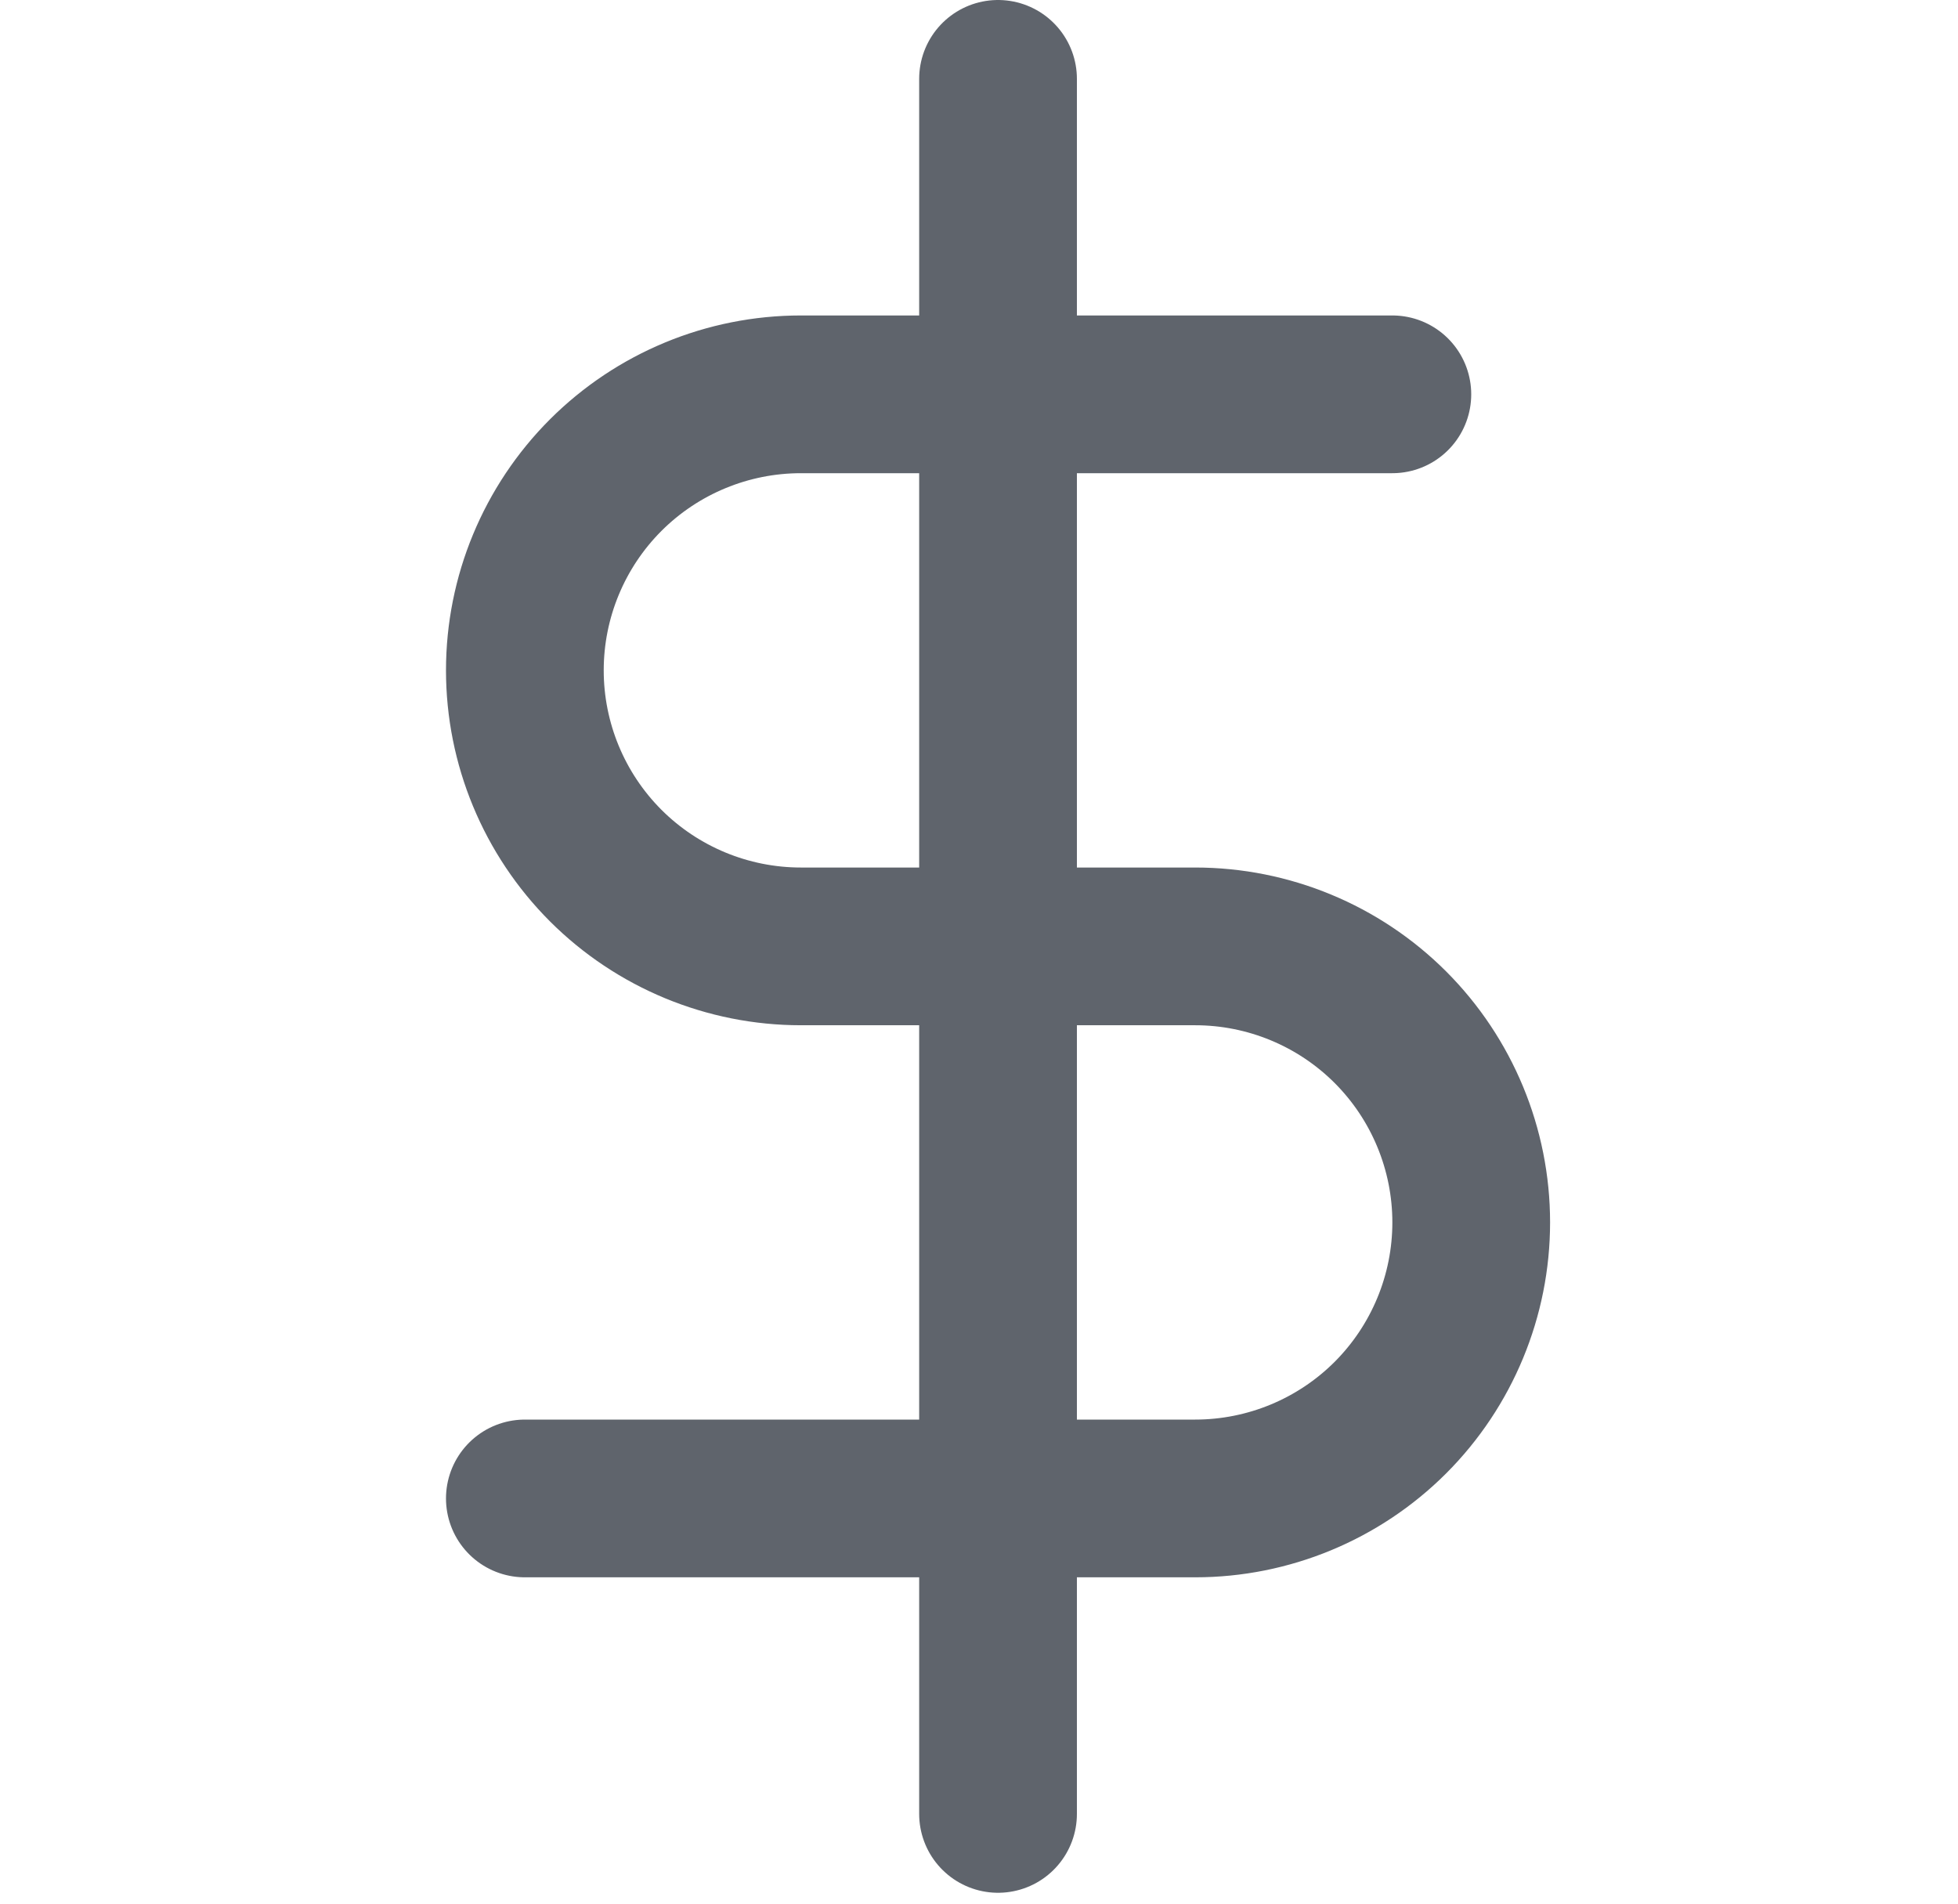 <svg width="36" height="35" viewBox="0 0 36 35" fill="none" xmlns="http://www.w3.org/2000/svg">
<g id="dollar-sign 1" clip-path="url(#clip0_416_569)">
<path id="Vector" d="M18.35 1.45V33.35" stroke="#5F646C" stroke-width="2.9" stroke-linecap="round" stroke-linejoin="round"/>
<path id="Vector_2" d="M25.6 7.25H14.725C13.379 7.25 12.088 7.785 11.136 8.736C10.185 9.688 9.65 10.979 9.65 12.325C9.65 13.671 10.185 14.962 11.136 15.914C12.088 16.865 13.379 17.4 14.725 17.4H21.975C23.321 17.4 24.612 17.935 25.564 18.886C26.515 19.838 27.05 21.129 27.05 22.475C27.05 23.821 26.515 25.112 25.564 26.064C24.612 27.015 23.321 27.55 21.975 27.55H9.65" stroke="#5F646C" stroke-width="2.9" stroke-linecap="round" stroke-linejoin="round"/>
</g>
<defs>
<clipPath id="clip0_416_569">
<rect width="34.8" height="34.8" fill="white" transform="translate(0.95)"/>
</clipPath>
</defs>
</svg>
